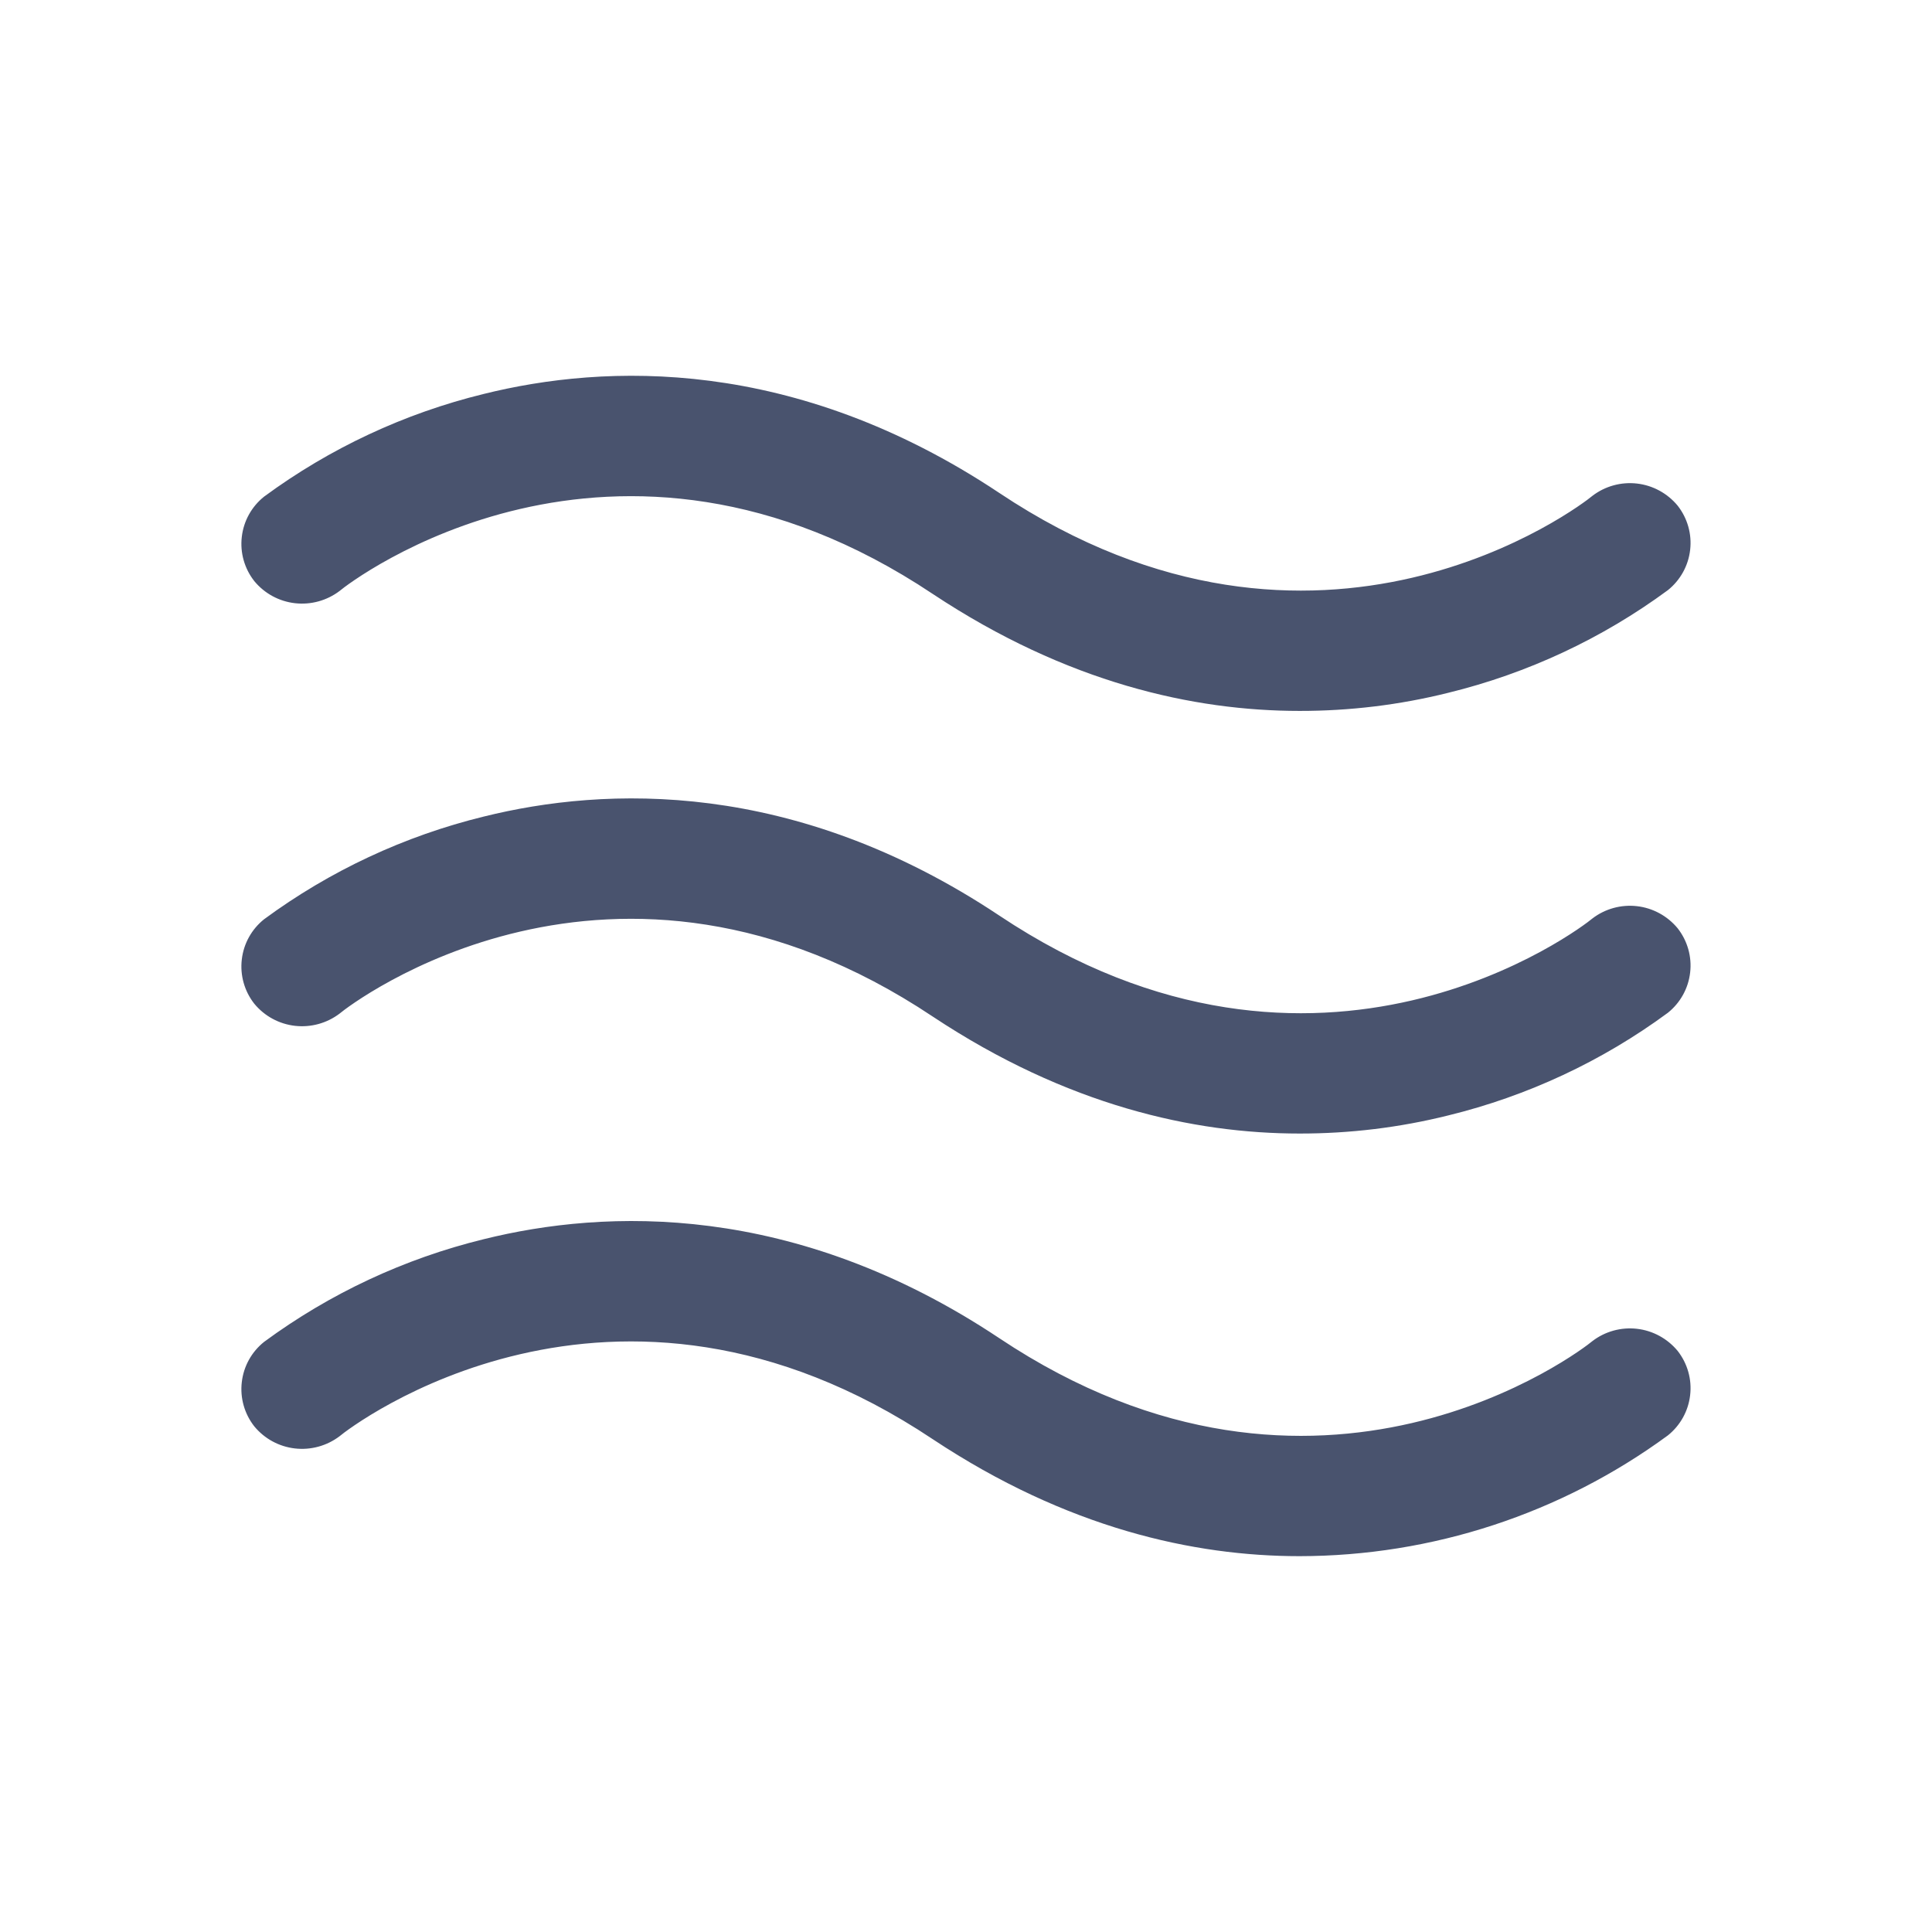 <svg width="32" height="32" viewBox="0 0 32 32" fill="none" xmlns="http://www.w3.org/2000/svg">
<path d="M4.212 9.625C4.049 9.418 3.974 9.154 4.005 8.892C4.035 8.629 4.168 8.39 4.375 8.225C5.463 7.424 6.699 6.846 8.012 6.525C10.024 6.025 13.149 5.9 16.549 8.163C21.849 11.7 26.2 8.363 26.375 8.213C26.585 8.052 26.85 7.979 27.113 8.009C27.377 8.039 27.618 8.171 27.787 8.375C27.95 8.583 28.025 8.846 27.994 9.109C27.964 9.371 27.831 9.61 27.625 9.775C26.536 10.577 25.3 11.154 23.987 11.475C23.182 11.676 22.355 11.776 21.524 11.775C19.774 11.775 17.674 11.313 15.45 9.838C10.149 6.3 5.8 9.638 5.625 9.788C5.414 9.948 5.149 10.021 4.886 9.991C4.622 9.961 4.381 9.83 4.212 9.625ZM26.375 15.213C26.2 15.363 21.849 18.7 16.549 15.163C13.149 12.9 10.024 13.025 8.012 13.525C6.699 13.846 5.463 14.424 4.375 15.225C4.168 15.39 4.035 15.629 4.005 15.892C3.974 16.154 4.049 16.418 4.212 16.625C4.381 16.83 4.622 16.961 4.886 16.991C5.149 17.021 5.414 16.948 5.625 16.788C5.8 16.638 10.149 13.3 15.45 16.838C17.674 18.313 19.774 18.775 21.524 18.775C22.355 18.776 23.182 18.676 23.987 18.475C25.3 18.154 26.536 17.577 27.625 16.775C27.831 16.61 27.964 16.371 27.994 16.109C28.025 15.846 27.95 15.583 27.787 15.375C27.618 15.171 27.377 15.039 27.113 15.009C26.85 14.979 26.585 15.052 26.375 15.213V15.213ZM26.375 22.213C26.2 22.363 21.849 25.7 16.549 22.163C13.149 19.9 10.024 20.025 8.012 20.525C6.699 20.846 5.463 21.424 4.375 22.225C4.168 22.39 4.035 22.629 4.005 22.892C3.974 23.154 4.049 23.418 4.212 23.625C4.381 23.83 4.622 23.961 4.886 23.991C5.149 24.021 5.414 23.948 5.625 23.788C5.8 23.638 10.149 20.3 15.45 23.838C17.674 25.313 19.774 25.775 21.524 25.775C23.719 25.773 25.855 25.073 27.625 23.775C27.831 23.61 27.964 23.371 27.994 23.109C28.025 22.846 27.95 22.583 27.787 22.375C27.618 22.171 27.377 22.039 27.113 22.009C26.85 21.979 26.585 22.052 26.375 22.213Z" fill="#49536E"/>
</svg>
